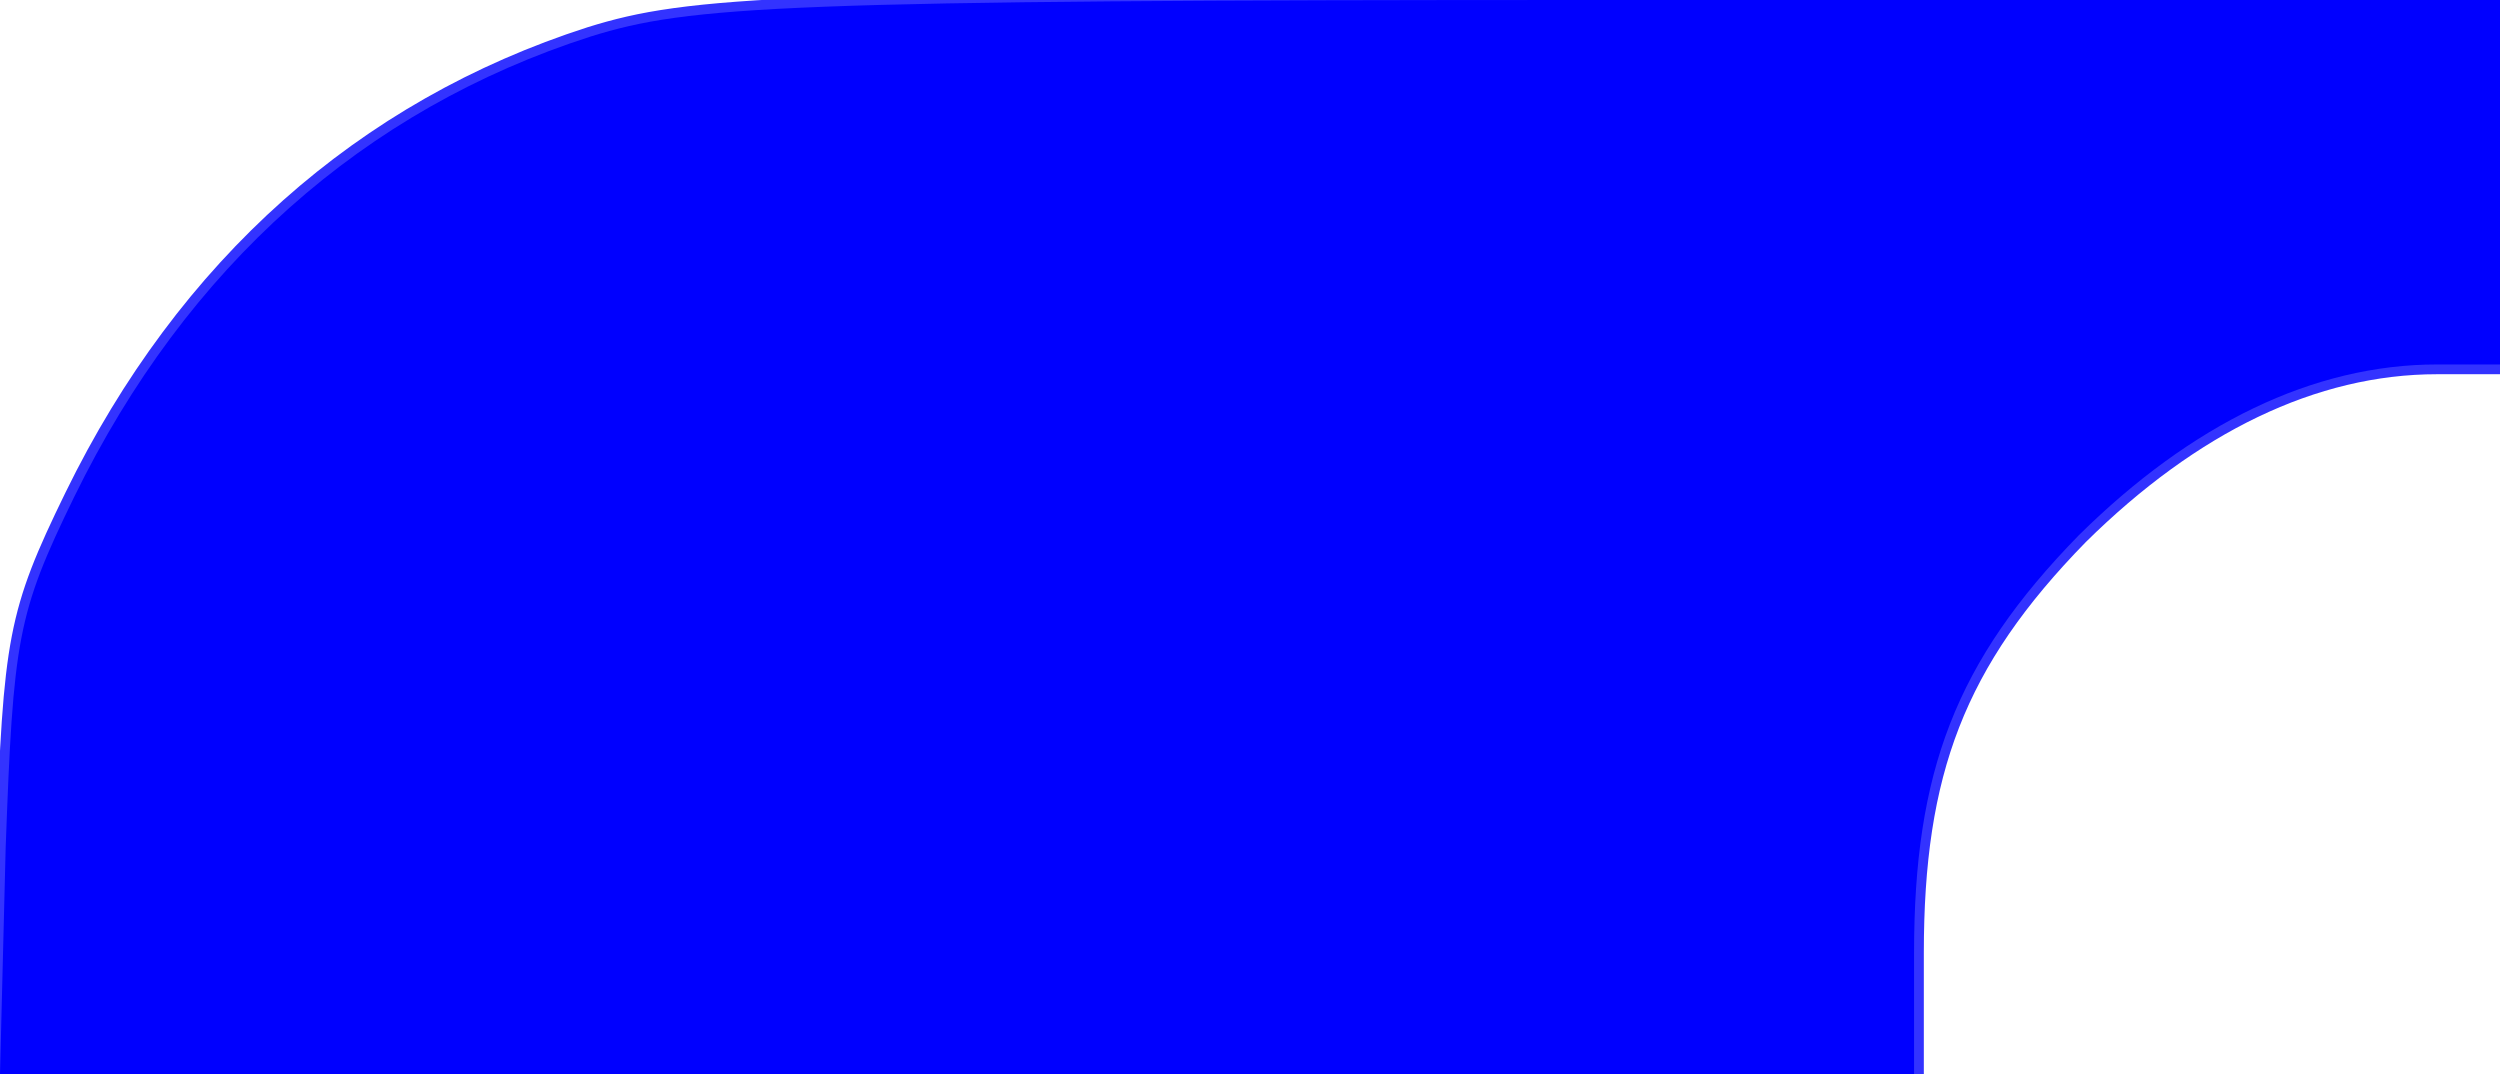 <svg xmlns="http://www.w3.org/2000/svg" viewBox="0 0 128 55">
  <path id="path4" fill="#0000ff" stroke="#0000ff" stroke-opacity="0.8" stroke-width="1" stroke-linecap="round" d="M 30.24,1.87
           C 18.63,5.60 9.56,13.65 3.80,25.44
             0.88,31.43 0.68,32.71 0.29,43.41
             0.29,43.41 0.00,55.00 0.00,55.00
             0.00,55.00 48.88,55.00 48.88,55.00
             48.88,55.00 98.00,55.00 98.00,55.00
             98.00,55.00 98.00,48.78 98.00,48.78
             98.00,39.55 100.10,33.88 106.44,27.40
             112.20,21.71 118.44,18.66 124.78,18.66
             124.78,18.66 128.00,18.66 128.00,18.66
             128.00,18.66 128.00,9.33 128.00,9.33
             128.00,9.33 128.00,0.00 128.00,0.00
             128.00,0.00 81.93,0.00 81.93,0.00
             39.98,0.00 35.32,0.29 30.24,1.87 Z
           M 98.00,48.84M -0.67,55.00" />
</svg>